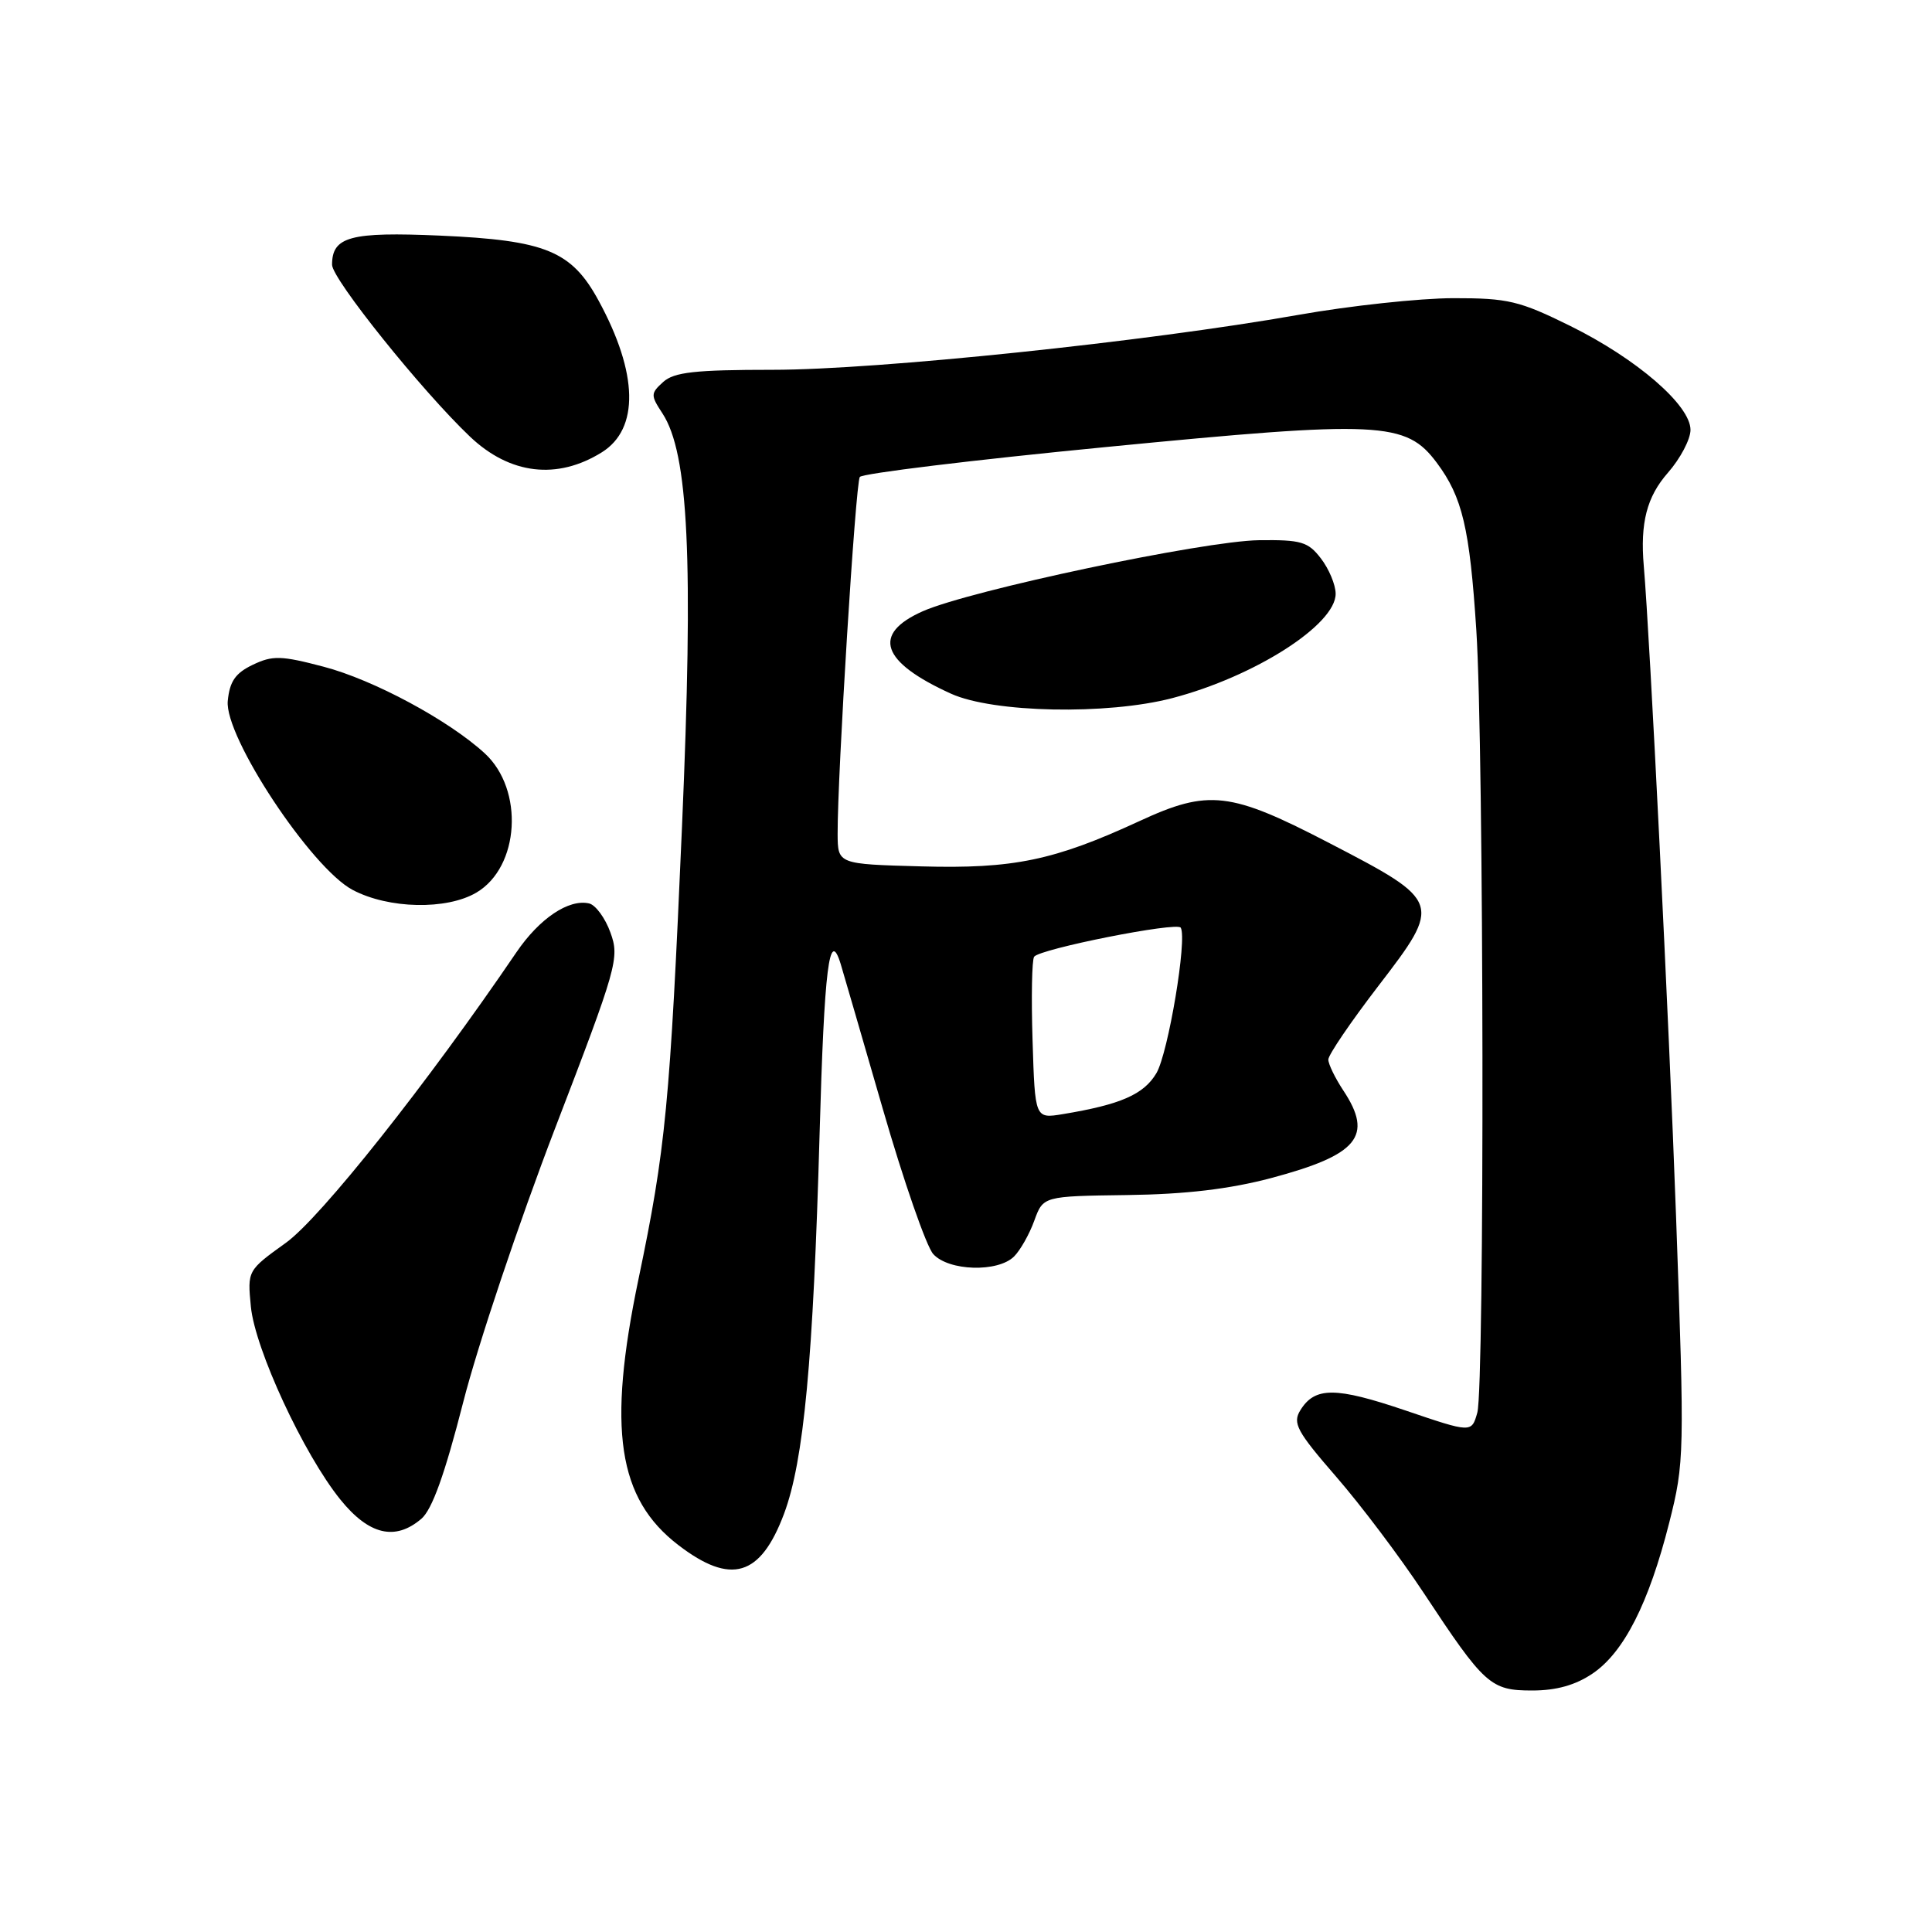 <?xml version="1.0" encoding="UTF-8" standalone="no"?>
<!DOCTYPE svg PUBLIC "-//W3C//DTD SVG 1.1//EN" "http://www.w3.org/Graphics/SVG/1.1/DTD/svg11.dtd" >
<svg xmlns="http://www.w3.org/2000/svg" xmlns:xlink="http://www.w3.org/1999/xlink" version="1.1" viewBox="0 0 256 256">
 <g >
 <path fill="currentColor"
d=" M 211.03 221.75 C 215.17 218.95 218.48 212.44 221.18 201.77 C 223.20 193.77 223.22 192.71 222.08 161.03 C 221.16 135.50 218.62 84.35 217.81 75.00 C 217.32 69.28 218.21 65.83 221.00 62.65 C 222.65 60.77 224.00 58.21 224.00 56.96 C 224.00 53.70 216.89 47.55 208.07 43.19 C 201.32 39.86 199.83 39.50 192.55 39.51 C 188.12 39.52 178.88 40.51 172.00 41.73 C 151.89 45.28 116.27 49.00 102.41 49.00 C 92.09 49.00 89.32 49.31 87.88 50.61 C 86.20 52.13 86.20 52.37 87.78 54.78 C 91.24 60.07 91.90 74.03 90.37 109.50 C 88.78 146.32 88.20 152.28 84.60 169.50 C 80.46 189.35 81.84 198.58 89.91 204.75 C 96.86 210.07 100.77 208.90 103.89 200.58 C 106.51 193.56 107.76 180.26 108.60 150.25 C 109.22 128.18 109.89 122.81 111.40 127.75 C 111.69 128.71 114.20 137.34 116.97 146.92 C 119.74 156.51 122.75 165.17 123.66 166.17 C 125.70 168.43 132.23 168.62 134.37 166.49 C 135.20 165.66 136.41 163.52 137.05 161.74 C 138.23 158.50 138.23 158.50 149.37 158.35 C 157.11 158.25 162.91 157.56 168.43 156.10 C 179.95 153.03 182.01 150.55 178.00 144.50 C 176.91 142.85 176.01 141.00 176.01 140.40 C 176.00 139.79 178.99 135.40 182.65 130.63 C 191.10 119.63 191.04 119.44 176.20 111.74 C 163.00 104.88 160.17 104.55 150.98 108.80 C 139.68 114.02 134.28 115.14 122.06 114.80 C 111.01 114.50 111.01 114.50 110.99 110.50 C 110.96 102.77 113.36 64.03 113.93 63.20 C 114.24 62.74 128.90 60.95 146.50 59.24 C 182.94 55.68 186.29 55.84 190.39 61.33 C 193.77 65.87 194.74 69.94 195.62 83.50 C 196.63 99.00 196.73 183.67 195.75 187.19 C 194.99 189.87 194.99 189.87 186.25 186.90 C 176.96 183.75 174.23 183.74 172.30 186.87 C 171.25 188.57 171.83 189.66 177.04 195.66 C 180.31 199.42 185.51 206.32 188.60 211.00 C 196.72 223.30 197.50 224.00 203.03 224.00 C 206.22 224.00 208.76 223.29 211.03 221.75 Z  M 55.83 201.25 C 57.26 200.03 58.94 195.34 61.38 185.79 C 63.30 178.26 68.77 161.97 73.52 149.59 C 81.78 128.10 82.11 126.93 80.89 123.58 C 80.20 121.65 78.92 119.91 78.06 119.71 C 75.36 119.09 71.48 121.70 68.43 126.18 C 56.63 143.54 42.47 161.39 37.88 164.68 C 32.79 168.34 32.78 168.36 33.24 173.12 C 33.78 178.75 40.24 192.69 45.10 198.70 C 48.89 203.39 52.36 204.21 55.83 201.25 Z  M 63.13 118.27 C 68.85 114.89 69.47 104.65 64.24 99.83 C 59.48 95.45 49.49 90.07 42.87 88.34 C 37.25 86.86 36.12 86.83 33.49 88.09 C 31.19 89.19 30.43 90.29 30.18 92.88 C 29.72 97.60 41.24 115.02 46.73 117.92 C 51.50 120.44 59.18 120.60 63.13 118.27 Z  M 155.31 92.51 C 166.23 89.66 177.02 82.77 176.98 78.66 C 176.97 77.47 176.09 75.38 175.03 74.00 C 173.33 71.78 172.40 71.51 166.81 71.58 C 159.49 71.68 128.58 78.21 122.28 80.99 C 115.47 84.01 116.74 87.71 126.02 91.92 C 131.60 94.45 146.68 94.76 155.31 92.51 Z  M 79.75 59.93 C 84.72 56.82 84.57 49.48 79.32 39.84 C 75.73 33.24 72.30 31.84 58.32 31.22 C 46.42 30.70 44.00 31.35 44.00 35.08 C 44.00 36.97 55.92 51.82 62.28 57.86 C 67.57 62.88 73.83 63.62 79.75 59.93 Z  M 136.82 137.87 C 136.64 132.17 136.73 127.17 137.03 126.77 C 137.79 125.73 155.96 122.12 156.45 122.92 C 157.34 124.35 154.80 139.53 153.23 142.20 C 151.56 145.02 148.50 146.36 140.82 147.63 C 137.14 148.23 137.14 148.23 136.82 137.87 Z "/>
</g>
</svg>